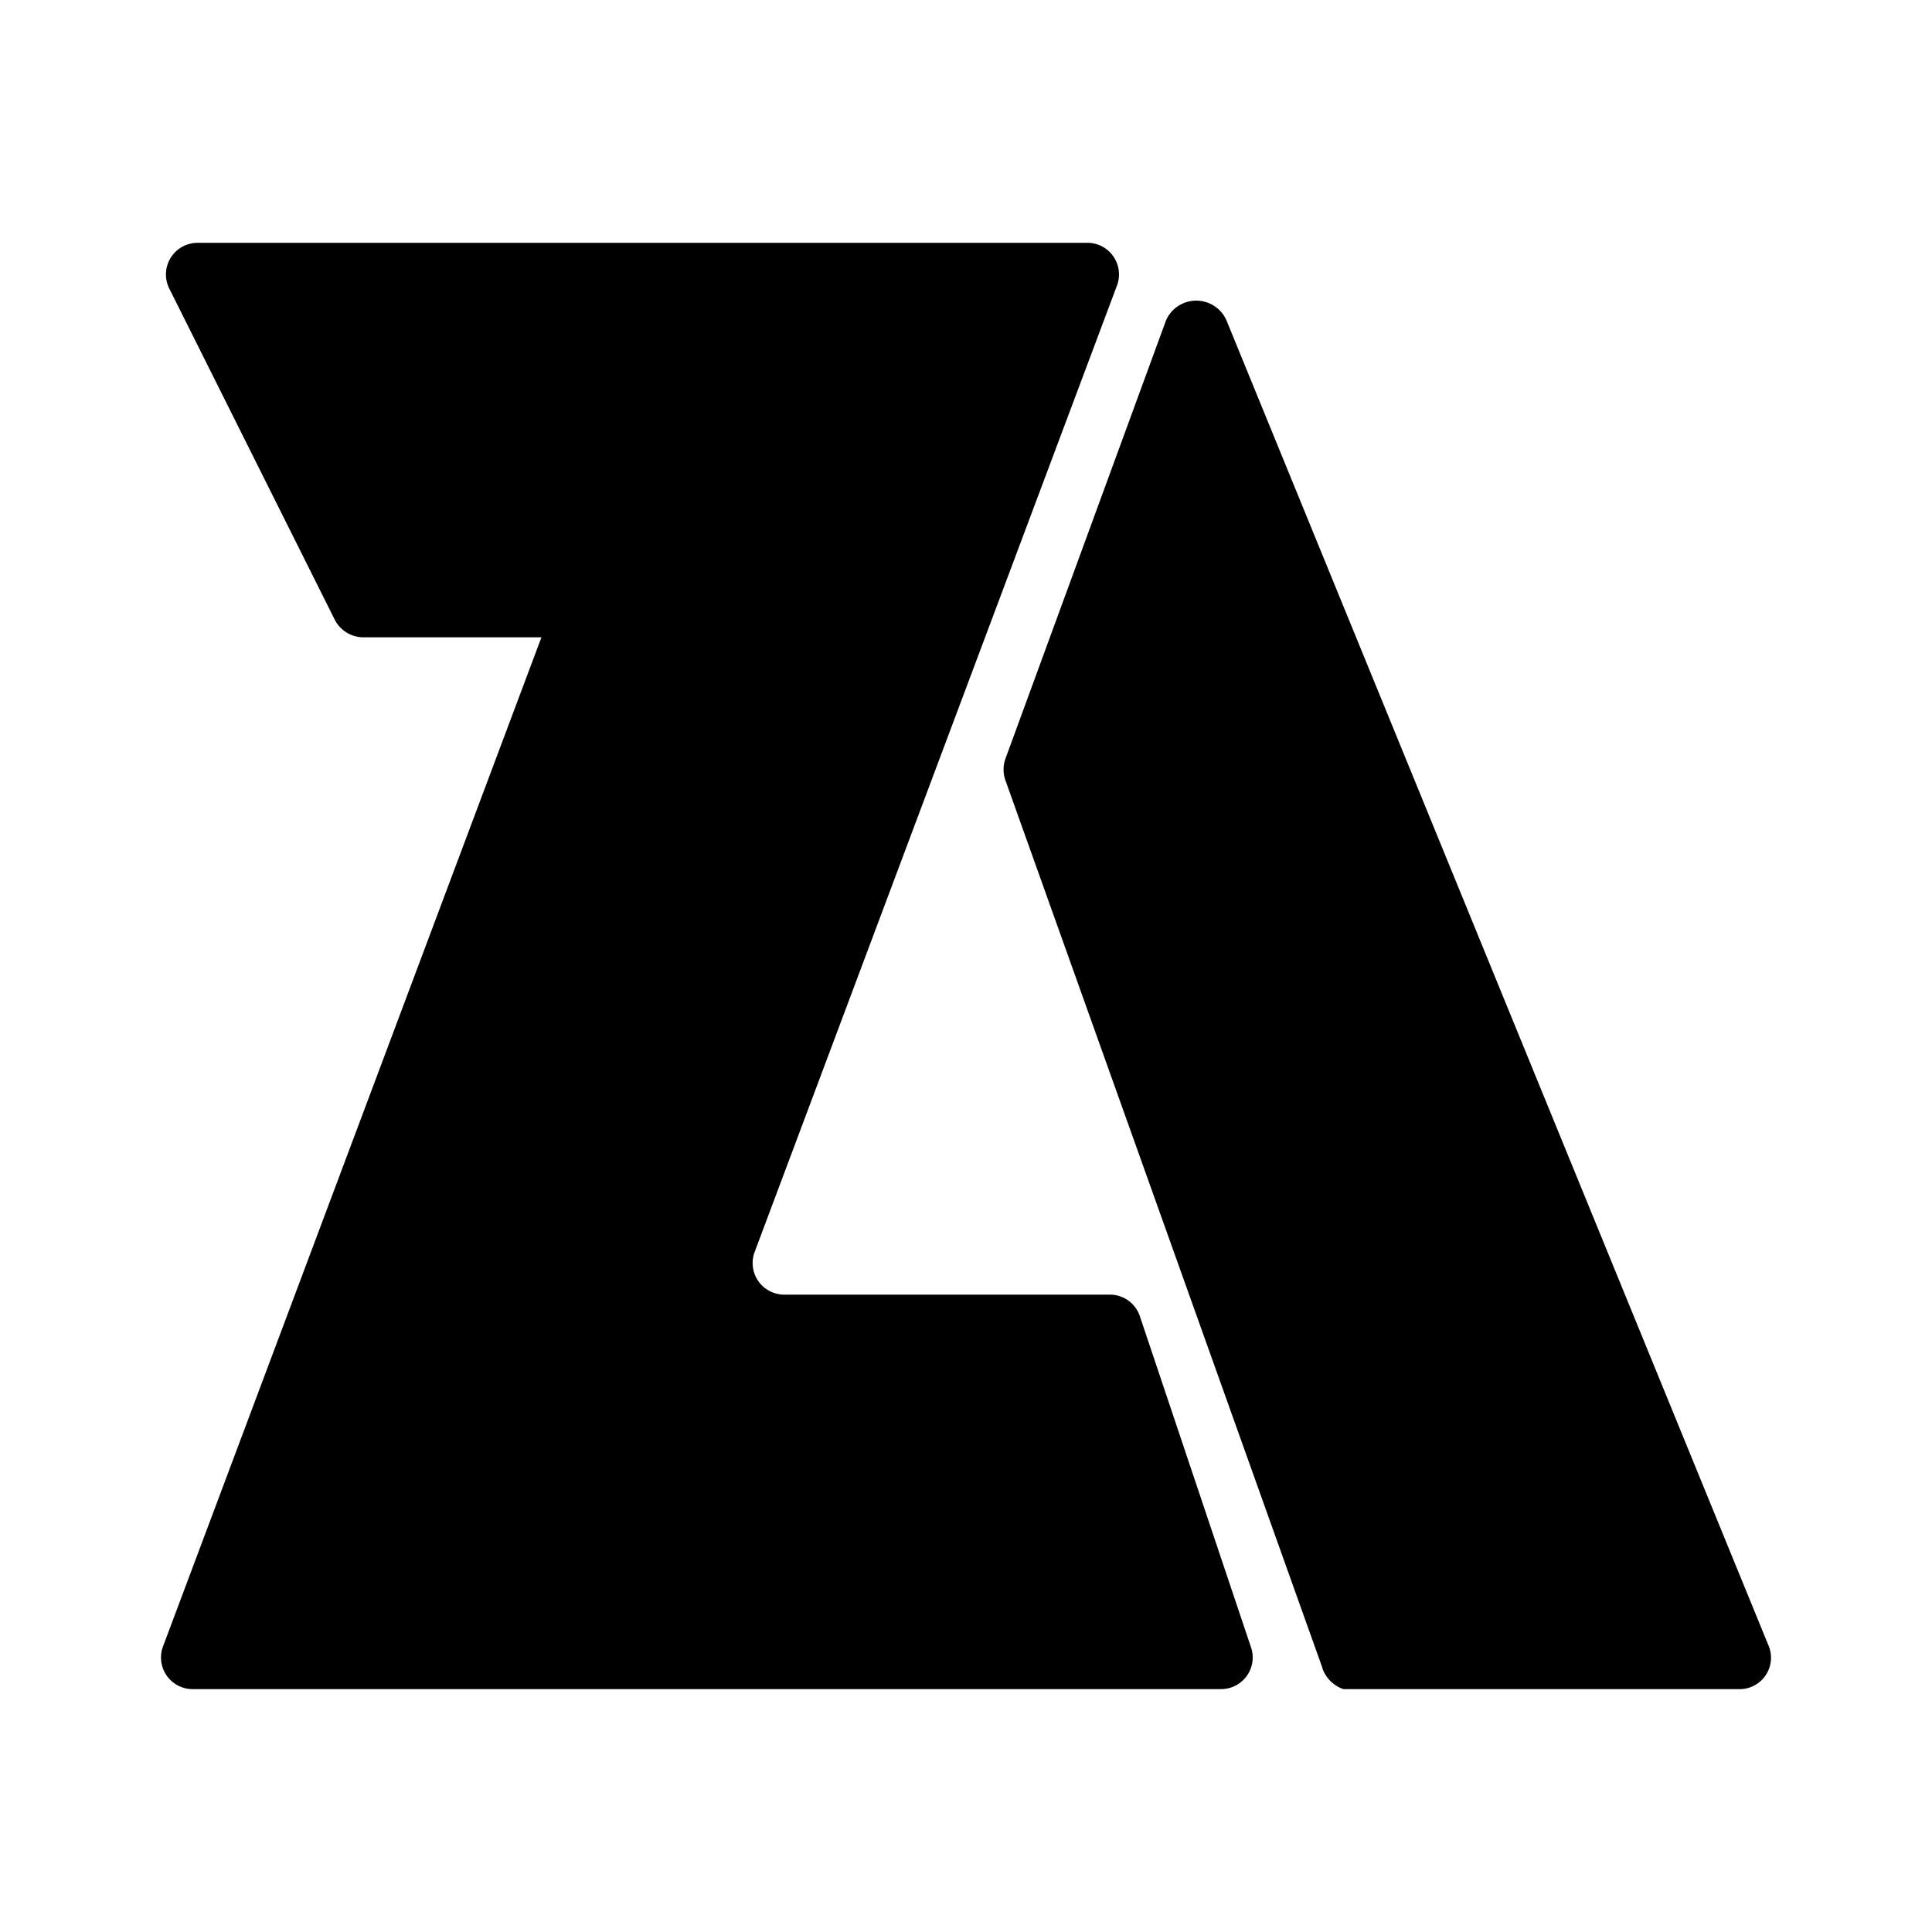 <svg xmlns="http://www.w3.org/2000/svg" width="192" height="192" viewBox="0 0 192 192"><path d="M19.704 24.133a3.143 3.143 0 0 0-2.864 4.58L33.3 61.652a3.223 3.223 0 0 0 2.865 1.684h17.642l-37.628 100.34a3.143 3.143 0 0 0 2.88 4.186h102.29a3.143 3.143 0 0 0 3.006-4.06l-11.095-33.05a3.143 3.143 0 0 0-2.88-2.093H77.85a3.143 3.143 0 0 1-2.88-4.17l36.056-96.172a3.143 3.143 0 0 0-2.864-4.186zm99.178 5.744a3.271 3.271 0 0 0-3.006 1.967L99.934 75.358a3.223 3.223 0 0 0 0 2.235l31.491 88.177h-.016a3.384 3.384 0 0 0 2.093 2.093h39.202a3.126 3.126 0 0 0 3.006-4.438l-53.822-131.58a3.271 3.271 0 0 0-3.006-1.967z"/></svg>
